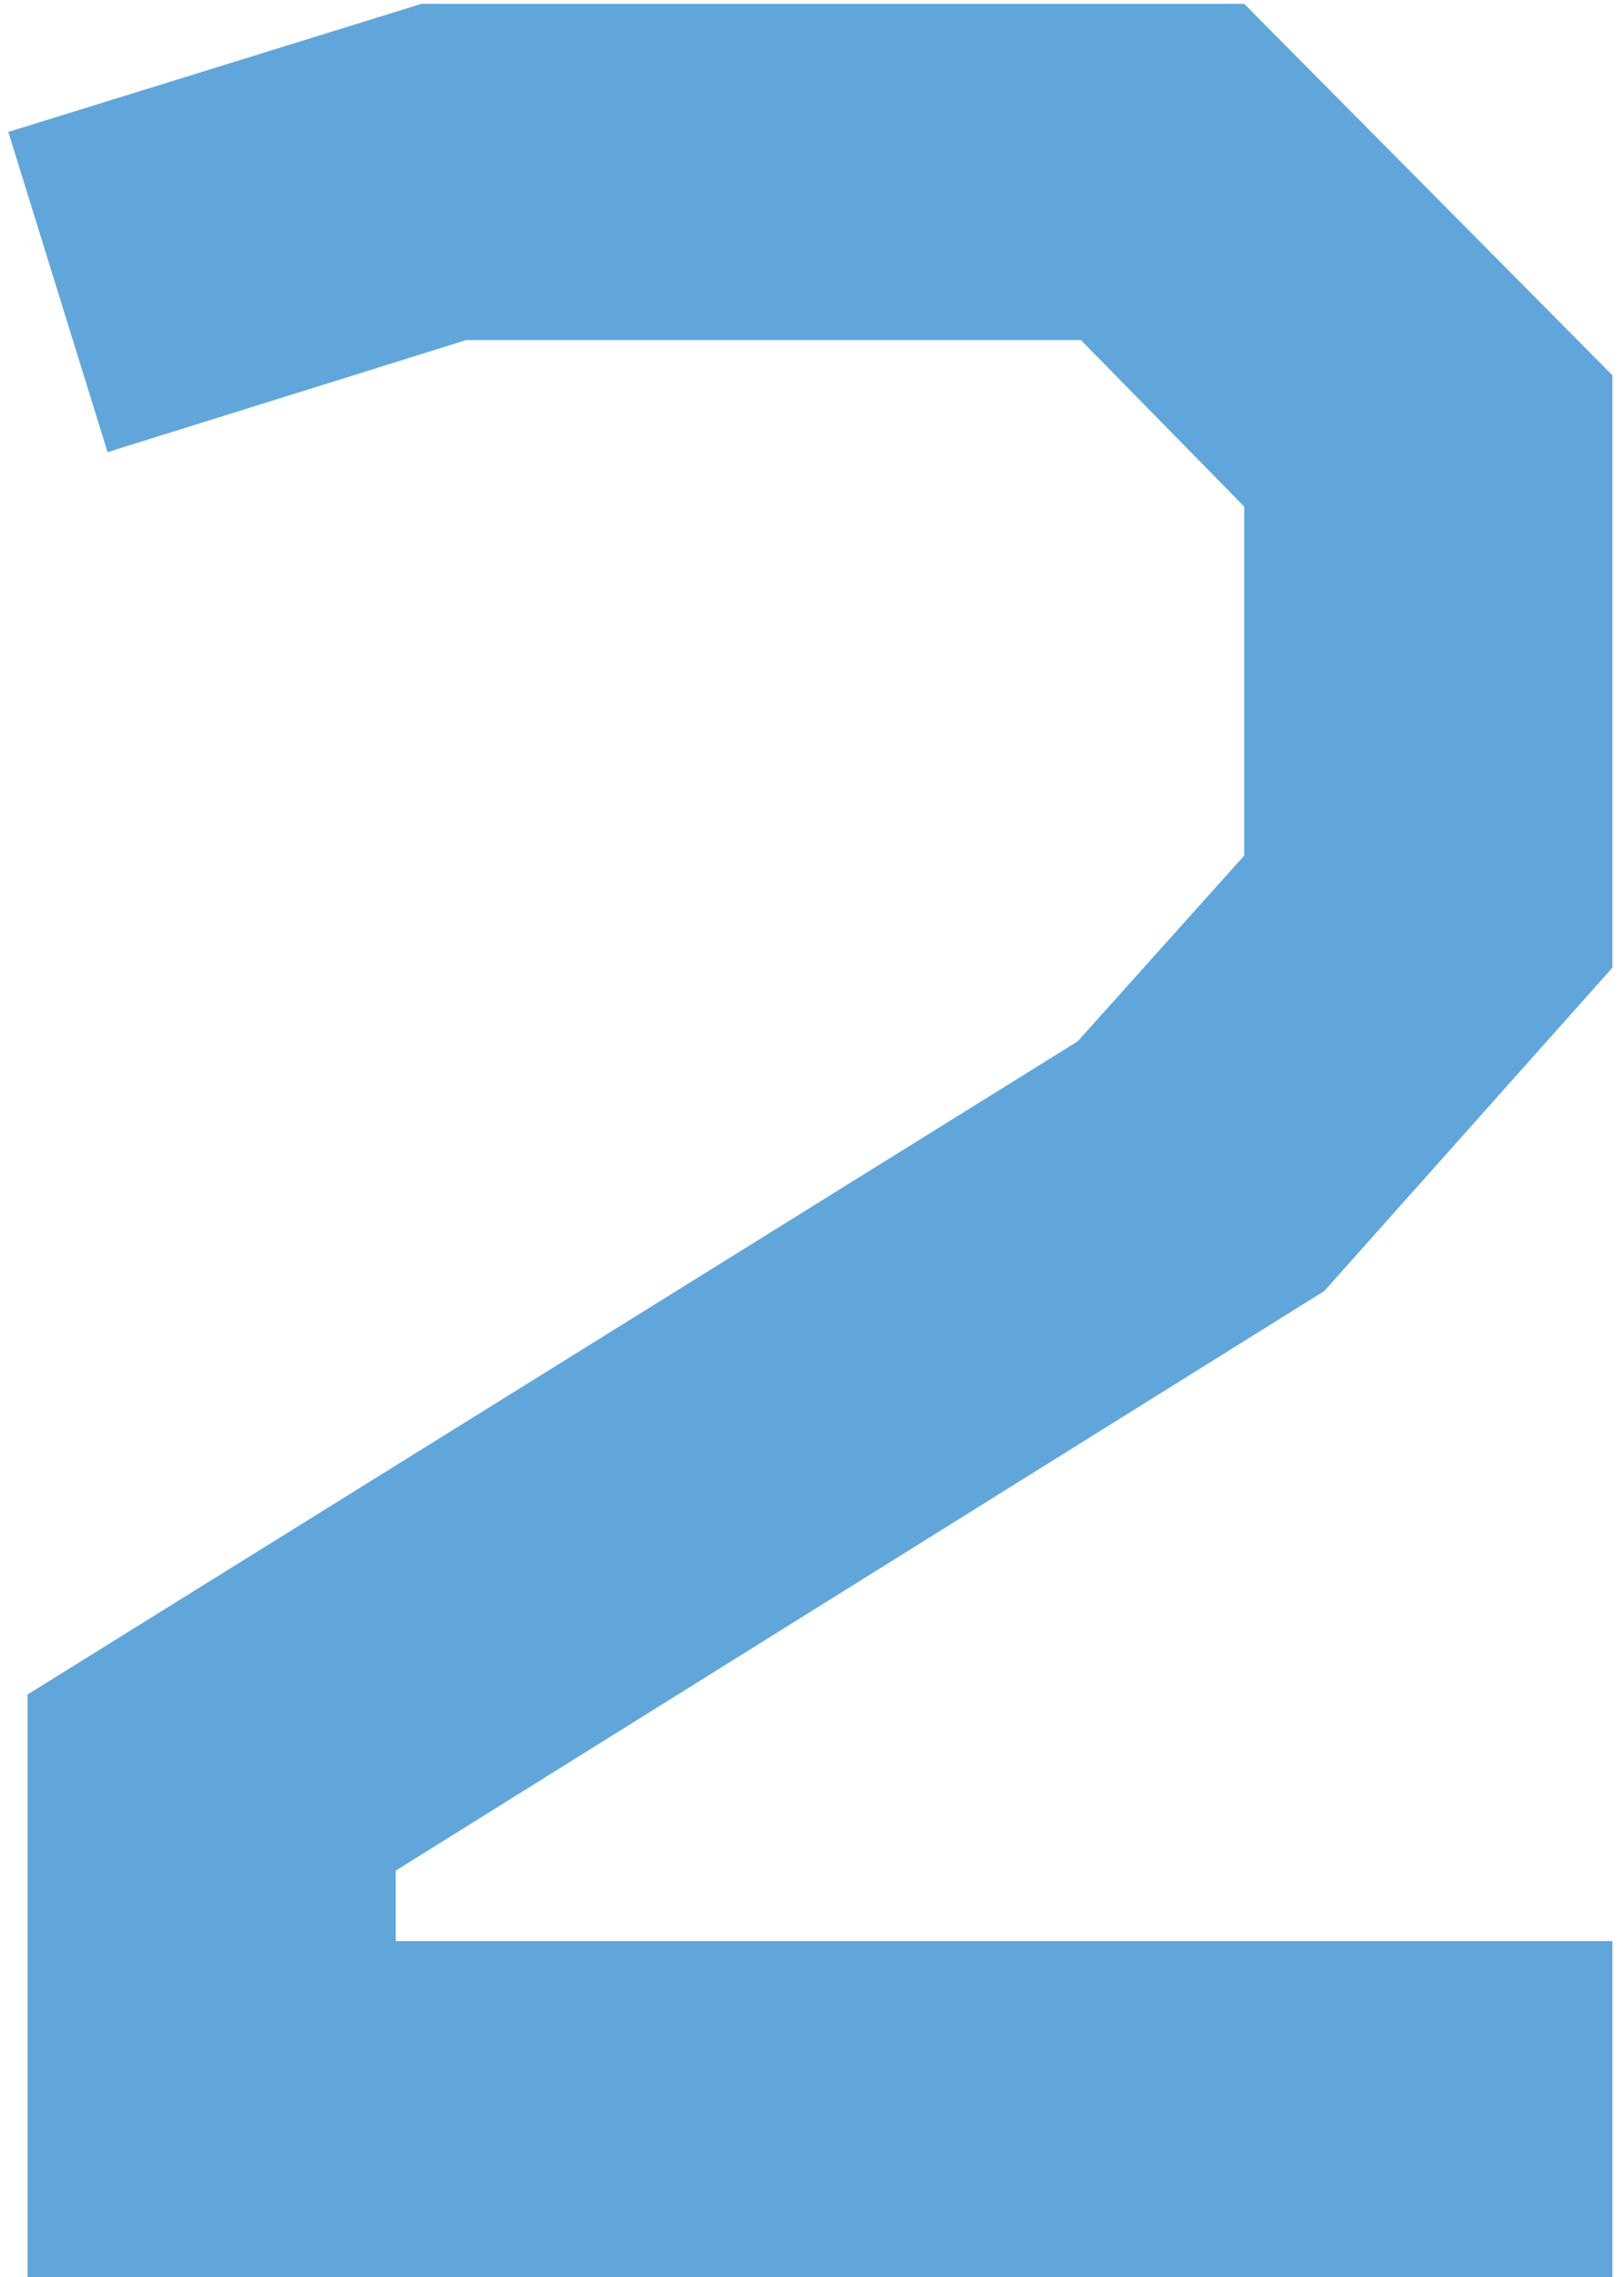 <?xml version="1.0" encoding="UTF-8"?> <svg xmlns="http://www.w3.org/2000/svg" width="92" height="129" viewBox="0 0 92 129" fill="none"> <path d="M26.409 19.264H61.234L70.485 28.696V48.466L61.053 58.987L1.56 95.989V129H91.344V109.955H22.419V105.964L75.019 73.134L91.344 54.815V21.259L70.485 0.219H23.87L0.471 7.474L6.094 25.612L26.409 19.264Z" fill="#61A6DB"></path> </svg> 